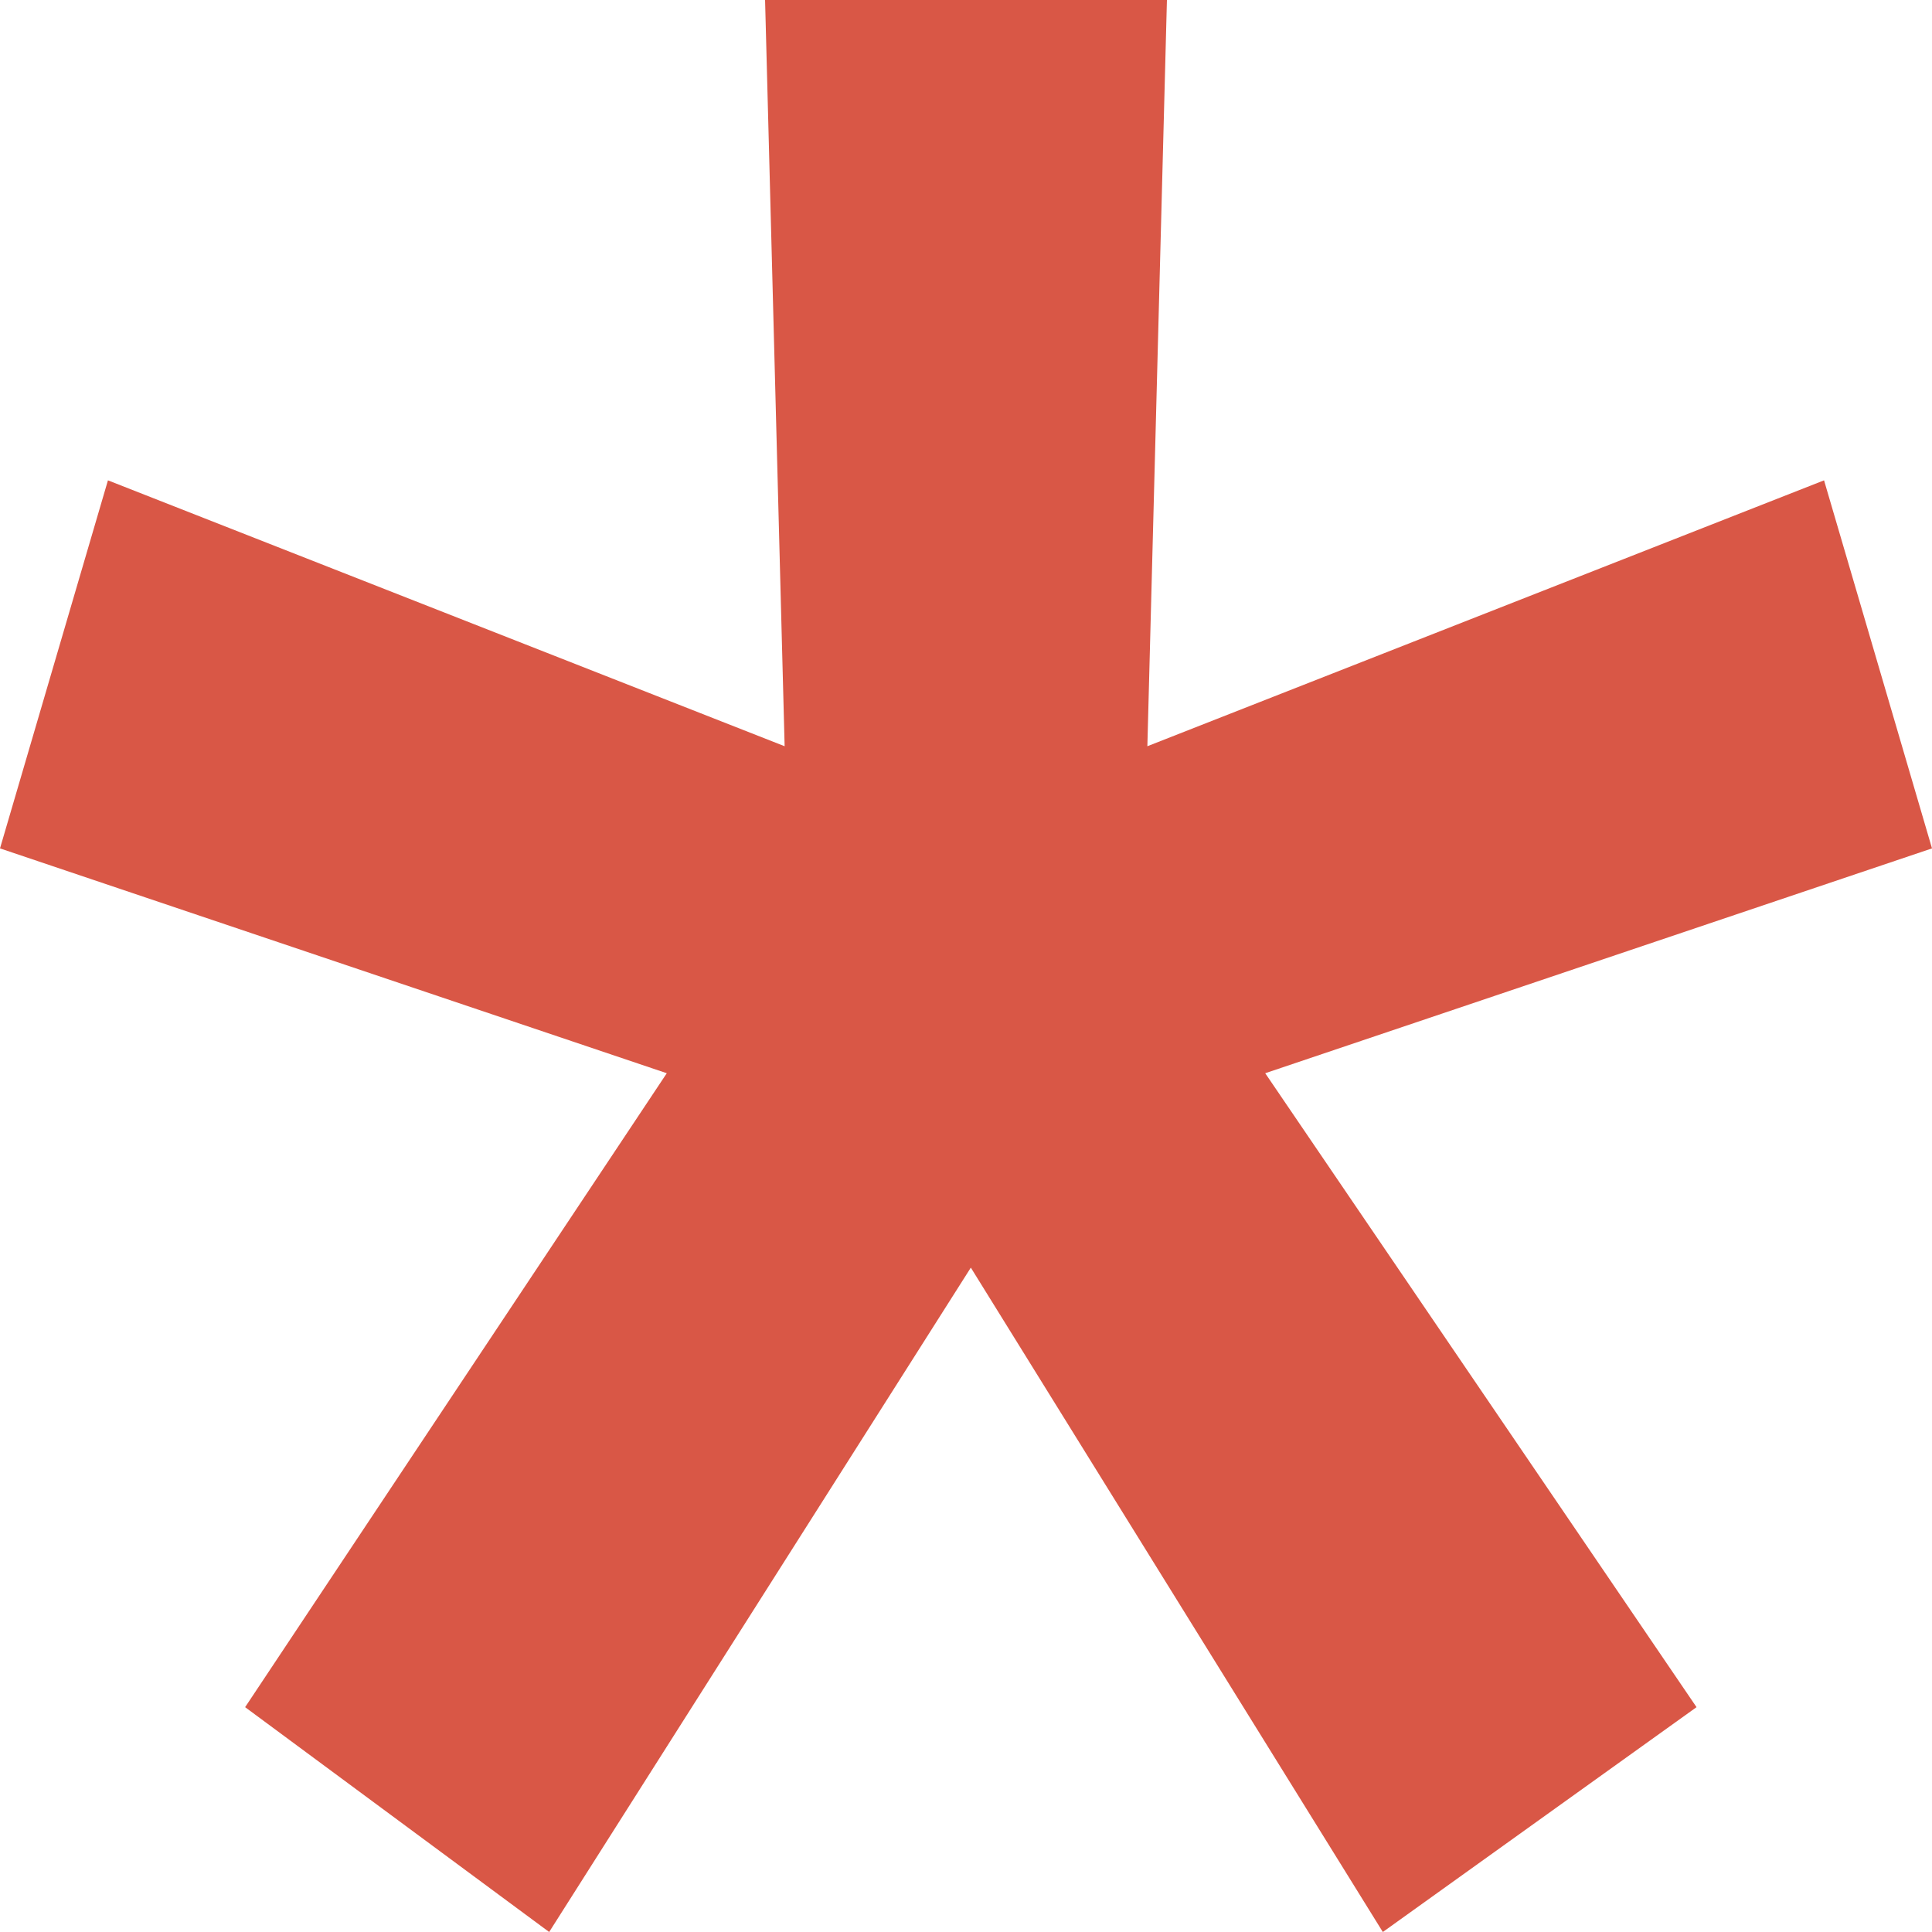 <svg width="8" height="8" viewBox="0 0 8 8" fill="none" xmlns="http://www.w3.org/2000/svg">
<path d="M1.015 7.069L2.761 4.444L0 3.513L0.447 1.989L3.249 3.09L3.168 0H4.832L4.751 3.09L7.553 1.989L8 3.513L5.239 4.444L7.025 7.069L5.726 8L4.02 5.249L2.274 8L1.015 7.069Z" fill="#D95746"/>
</svg>
